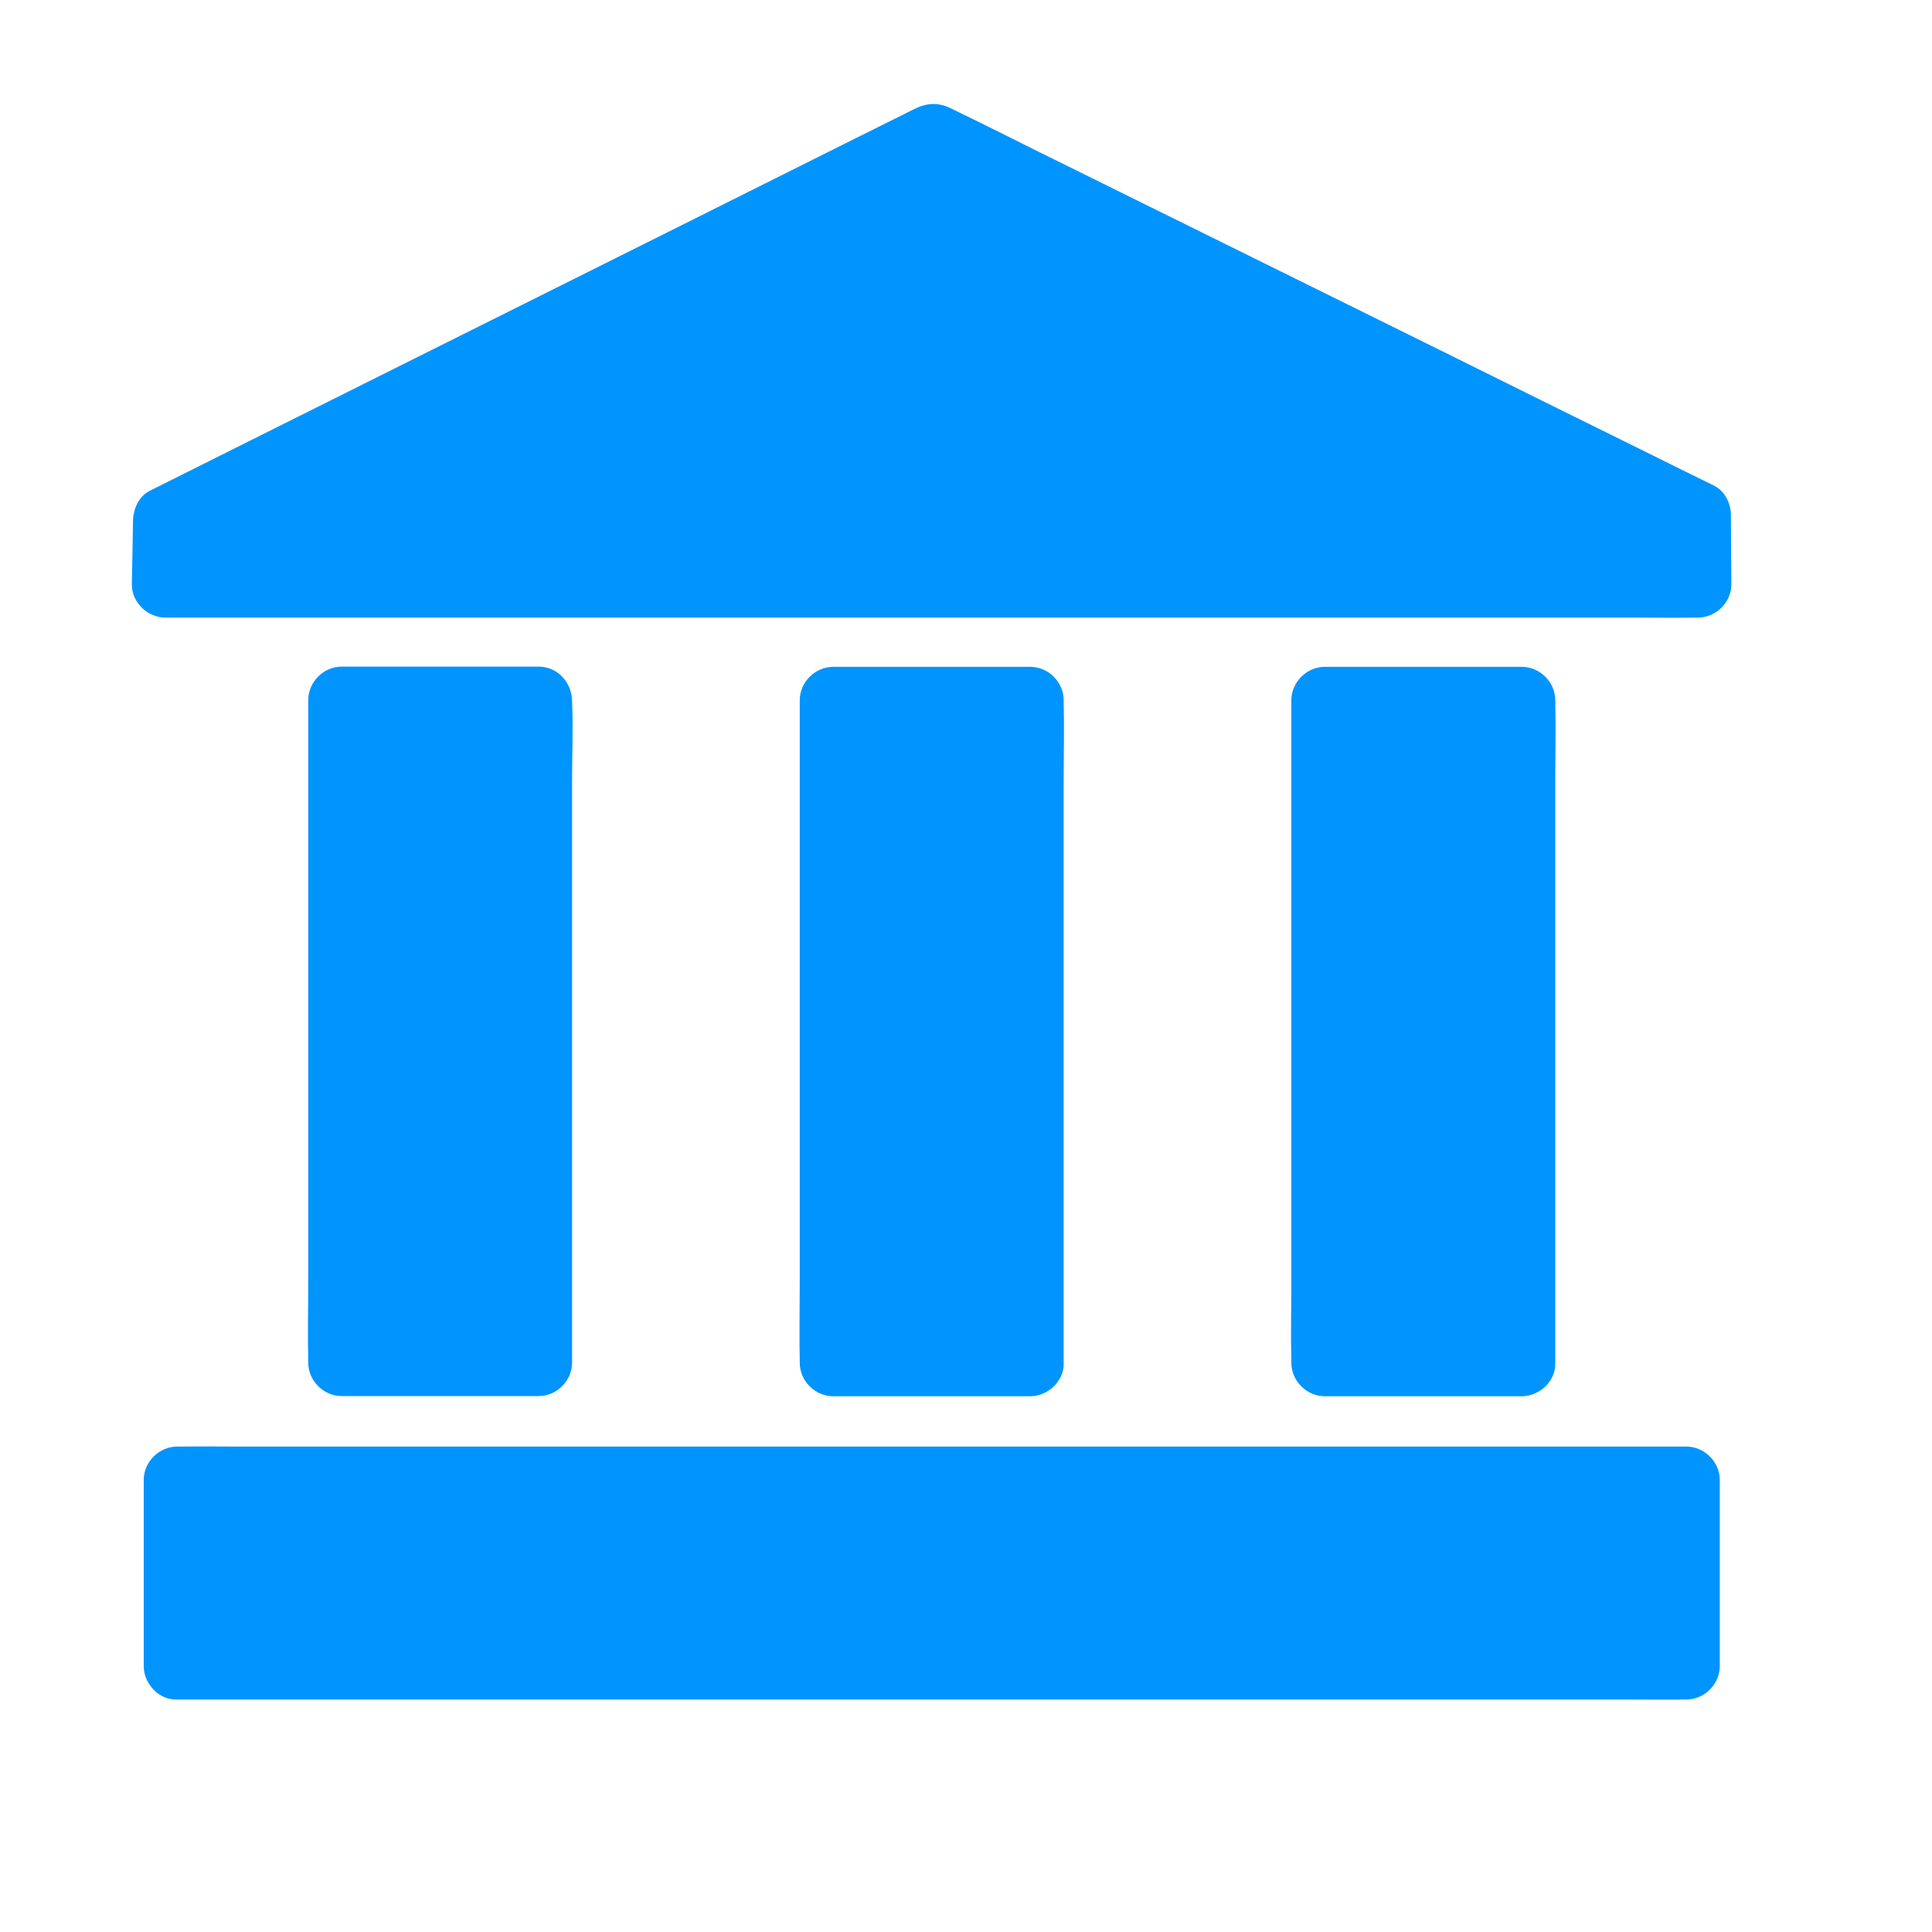<svg width="20" height="20" viewBox="0 0 20 20" fill="none" xmlns="http://www.w3.org/2000/svg">
<g clip-path="url(#clip0_2244_11809)">
<path d="M1.723 5.387L9.663 1.422L17.574 5.332L17.58 6.052H1.711L1.723 5.387Z" fill="#0094FF"/>
<path d="M1.833 15.322H17.457V17.249H1.833L1.833 15.322Z" fill="#0094FF"/>
<path d="M5.577 6.901H3.786H3.536C3.349 6.901 3.191 7.06 3.191 7.247V7.931V9.564V11.548V13.258C3.191 13.536 3.184 13.815 3.191 14.095V14.107C3.191 14.293 3.349 14.452 3.536 14.452H5.327H5.577C5.763 14.452 5.922 14.293 5.922 14.107V13.423V11.79V9.806V8.096C5.922 7.818 5.934 7.537 5.922 7.259V7.247C5.807 7.362 5.693 7.476 5.577 7.592C5.758 7.592 5.931 7.433 5.922 7.247C5.914 7.06 5.77 6.901 5.577 6.901C5.39 6.901 5.232 7.06 5.232 7.247V7.931V9.564V11.548V13.258C5.232 13.536 5.219 13.817 5.232 14.095V14.107C5.347 13.991 5.461 13.877 5.577 13.762H3.786H3.536C3.652 13.877 3.766 13.991 3.881 14.107V13.423V11.79V9.806V8.096C3.881 7.818 3.893 7.537 3.881 7.259V7.247C3.766 7.362 3.652 7.476 3.536 7.592H5.327H5.577C5.758 7.592 5.931 7.433 5.922 7.247C5.914 7.06 5.77 6.901 5.577 6.901Z" fill="#0094FF"/>
<path d="M10.666 13.763H8.875H8.625L8.97 14.108V13.425V11.791V9.807V8.098C8.97 7.82 8.982 7.538 8.97 7.26V7.248C8.854 7.364 8.741 7.478 8.625 7.594H10.415H10.666C10.55 7.478 10.436 7.364 10.32 7.248V7.932V9.565V11.55V13.259C10.32 13.537 10.313 13.817 10.32 14.096V14.108C10.32 14.29 10.479 14.462 10.666 14.454C10.852 14.445 11.011 14.302 11.011 14.108V13.425V11.791V9.807V8.098C11.011 7.82 11.018 7.54 11.011 7.26V7.248C11.011 7.062 10.852 6.903 10.666 6.903H8.875H8.625C8.438 6.903 8.279 7.062 8.279 7.248V7.932V9.565V11.55V13.259C8.279 13.537 8.273 13.817 8.279 14.096V14.108C8.279 14.295 8.438 14.454 8.625 14.454H10.415H10.666C10.847 14.454 11.02 14.295 11.011 14.108C11.002 13.92 10.859 13.763 10.666 13.763Z" fill="#0094FF"/>
<path d="M15.755 13.763H13.964H13.714C13.829 13.879 13.943 13.993 14.059 14.108V13.425V11.791V9.807V8.098C14.059 7.82 14.071 7.538 14.059 7.26V7.248C13.943 7.364 13.829 7.478 13.714 7.594H15.504H15.755C15.639 7.478 15.525 7.364 15.409 7.248V7.932V9.565V11.55V13.259C15.409 13.537 15.402 13.817 15.409 14.096V14.108C15.409 14.29 15.568 14.462 15.755 14.454C15.941 14.445 16.1 14.302 16.1 14.108V13.425V11.791V9.807V8.098C16.1 7.82 16.107 7.54 16.1 7.26V7.248C16.1 7.062 15.941 6.903 15.755 6.903H13.964H13.714C13.527 6.903 13.368 7.062 13.368 7.248V7.932V9.565V11.55V13.259C13.368 13.537 13.361 13.817 13.368 14.096V14.108C13.368 14.295 13.527 14.454 13.714 14.454H15.504H15.755C15.936 14.454 16.109 14.295 16.1 14.108C16.091 13.92 15.948 13.763 15.755 13.763Z" fill="#0094FF"/>
<path d="M1.897 5.685C2.161 5.552 2.427 5.421 2.691 5.288C3.322 4.974 3.952 4.658 4.582 4.344C5.347 3.962 6.112 3.581 6.875 3.199C7.537 2.869 8.198 2.539 8.858 2.208C9.179 2.047 9.507 1.897 9.821 1.726C9.826 1.724 9.83 1.721 9.835 1.719H9.486C9.749 1.849 10.013 1.98 10.275 2.109C10.904 2.42 11.534 2.731 12.162 3.042C12.924 3.418 13.684 3.793 14.445 4.169C15.105 4.496 15.764 4.822 16.426 5.147C16.744 5.304 17.059 5.476 17.384 5.62C17.389 5.621 17.393 5.625 17.398 5.627C17.341 5.526 17.284 5.428 17.227 5.328C17.229 5.568 17.23 5.808 17.232 6.048C17.348 5.932 17.462 5.818 17.578 5.703H17.151H15.996H14.29H12.209H9.93H7.62H5.473H3.66H2.356C2.151 5.703 1.944 5.697 1.738 5.703H1.711L2.056 6.048C2.059 5.827 2.065 5.606 2.068 5.385C2.072 5.204 1.908 5.031 1.723 5.04C1.533 5.048 1.381 5.191 1.377 5.385C1.374 5.606 1.369 5.827 1.365 6.048C1.362 6.234 1.526 6.393 1.711 6.393H2.137H3.292H4.998H7.079H9.358H11.669H13.815H15.628H16.932C17.137 6.393 17.344 6.397 17.55 6.393H17.578C17.764 6.393 17.925 6.234 17.923 6.048C17.921 5.808 17.919 5.568 17.918 5.328C17.918 5.212 17.854 5.083 17.747 5.029C17.481 4.898 17.213 4.767 16.947 4.634C16.314 4.321 15.68 4.009 15.048 3.694C14.28 3.315 13.511 2.935 12.743 2.555C12.087 2.23 11.432 1.907 10.776 1.583C10.465 1.429 10.156 1.272 9.844 1.122C9.716 1.059 9.6 1.063 9.472 1.125C9.436 1.142 9.4 1.161 9.364 1.179C9.2 1.261 9.034 1.343 8.87 1.425C8.269 1.726 7.666 2.026 7.065 2.327C6.307 2.705 5.547 3.085 4.789 3.463C4.101 3.807 3.413 4.15 2.724 4.494C2.35 4.68 1.975 4.869 1.602 5.055C1.585 5.064 1.567 5.072 1.55 5.081C1.388 5.162 1.329 5.404 1.426 5.554C1.531 5.727 1.724 5.772 1.897 5.685Z" fill="#0094FF"/>
<path d="M1.833 17.593H2.253H3.385H5.072H7.124H9.37H11.637H13.751H15.538H16.823C17.026 17.593 17.23 17.596 17.432 17.593H17.458C17.645 17.593 17.803 17.434 17.803 17.248V15.56V15.32C17.803 15.134 17.645 14.975 17.458 14.975H17.039H15.906H14.219H12.168H9.921H7.654H5.54H3.753H2.468C2.265 14.975 2.061 14.972 1.859 14.975H1.833C1.646 14.975 1.488 15.134 1.488 15.32V17.008V17.248C1.488 17.429 1.646 17.602 1.833 17.593C2.019 17.584 2.178 17.441 2.178 17.248V15.56V15.32C2.063 15.436 1.949 15.55 1.833 15.666H2.253H3.385H5.072H7.124H9.37H11.637H13.751H15.538H16.823C17.026 15.666 17.23 15.671 17.432 15.666H17.458C17.343 15.55 17.229 15.436 17.113 15.32V17.008V17.248C17.229 17.132 17.343 17.018 17.458 16.902H17.039H15.906H14.219H12.168H9.921H7.654H5.54H3.753H2.468C2.265 16.902 2.061 16.899 1.859 16.902H1.833C1.652 16.902 1.479 17.061 1.488 17.248C1.496 17.436 1.64 17.593 1.833 17.593Z" fill="#0094FF"/>
<path d="M5.578 7.247H3.535V14.109H5.578V7.247Z" fill="#0094FF"/>
<path d="M8.623 7.247H10.666V14.107H8.623V7.247Z" fill="#0094FF"/>
<path d="M13.712 7.247H15.755V14.107H13.712L13.712 7.247Z" fill="#0094FF"/>
</g>
<defs>
<clipPath id="clip0_2244_11809">
<rect width="20" height="20" fill="white"/>
</clipPath>
</defs>
</svg>
